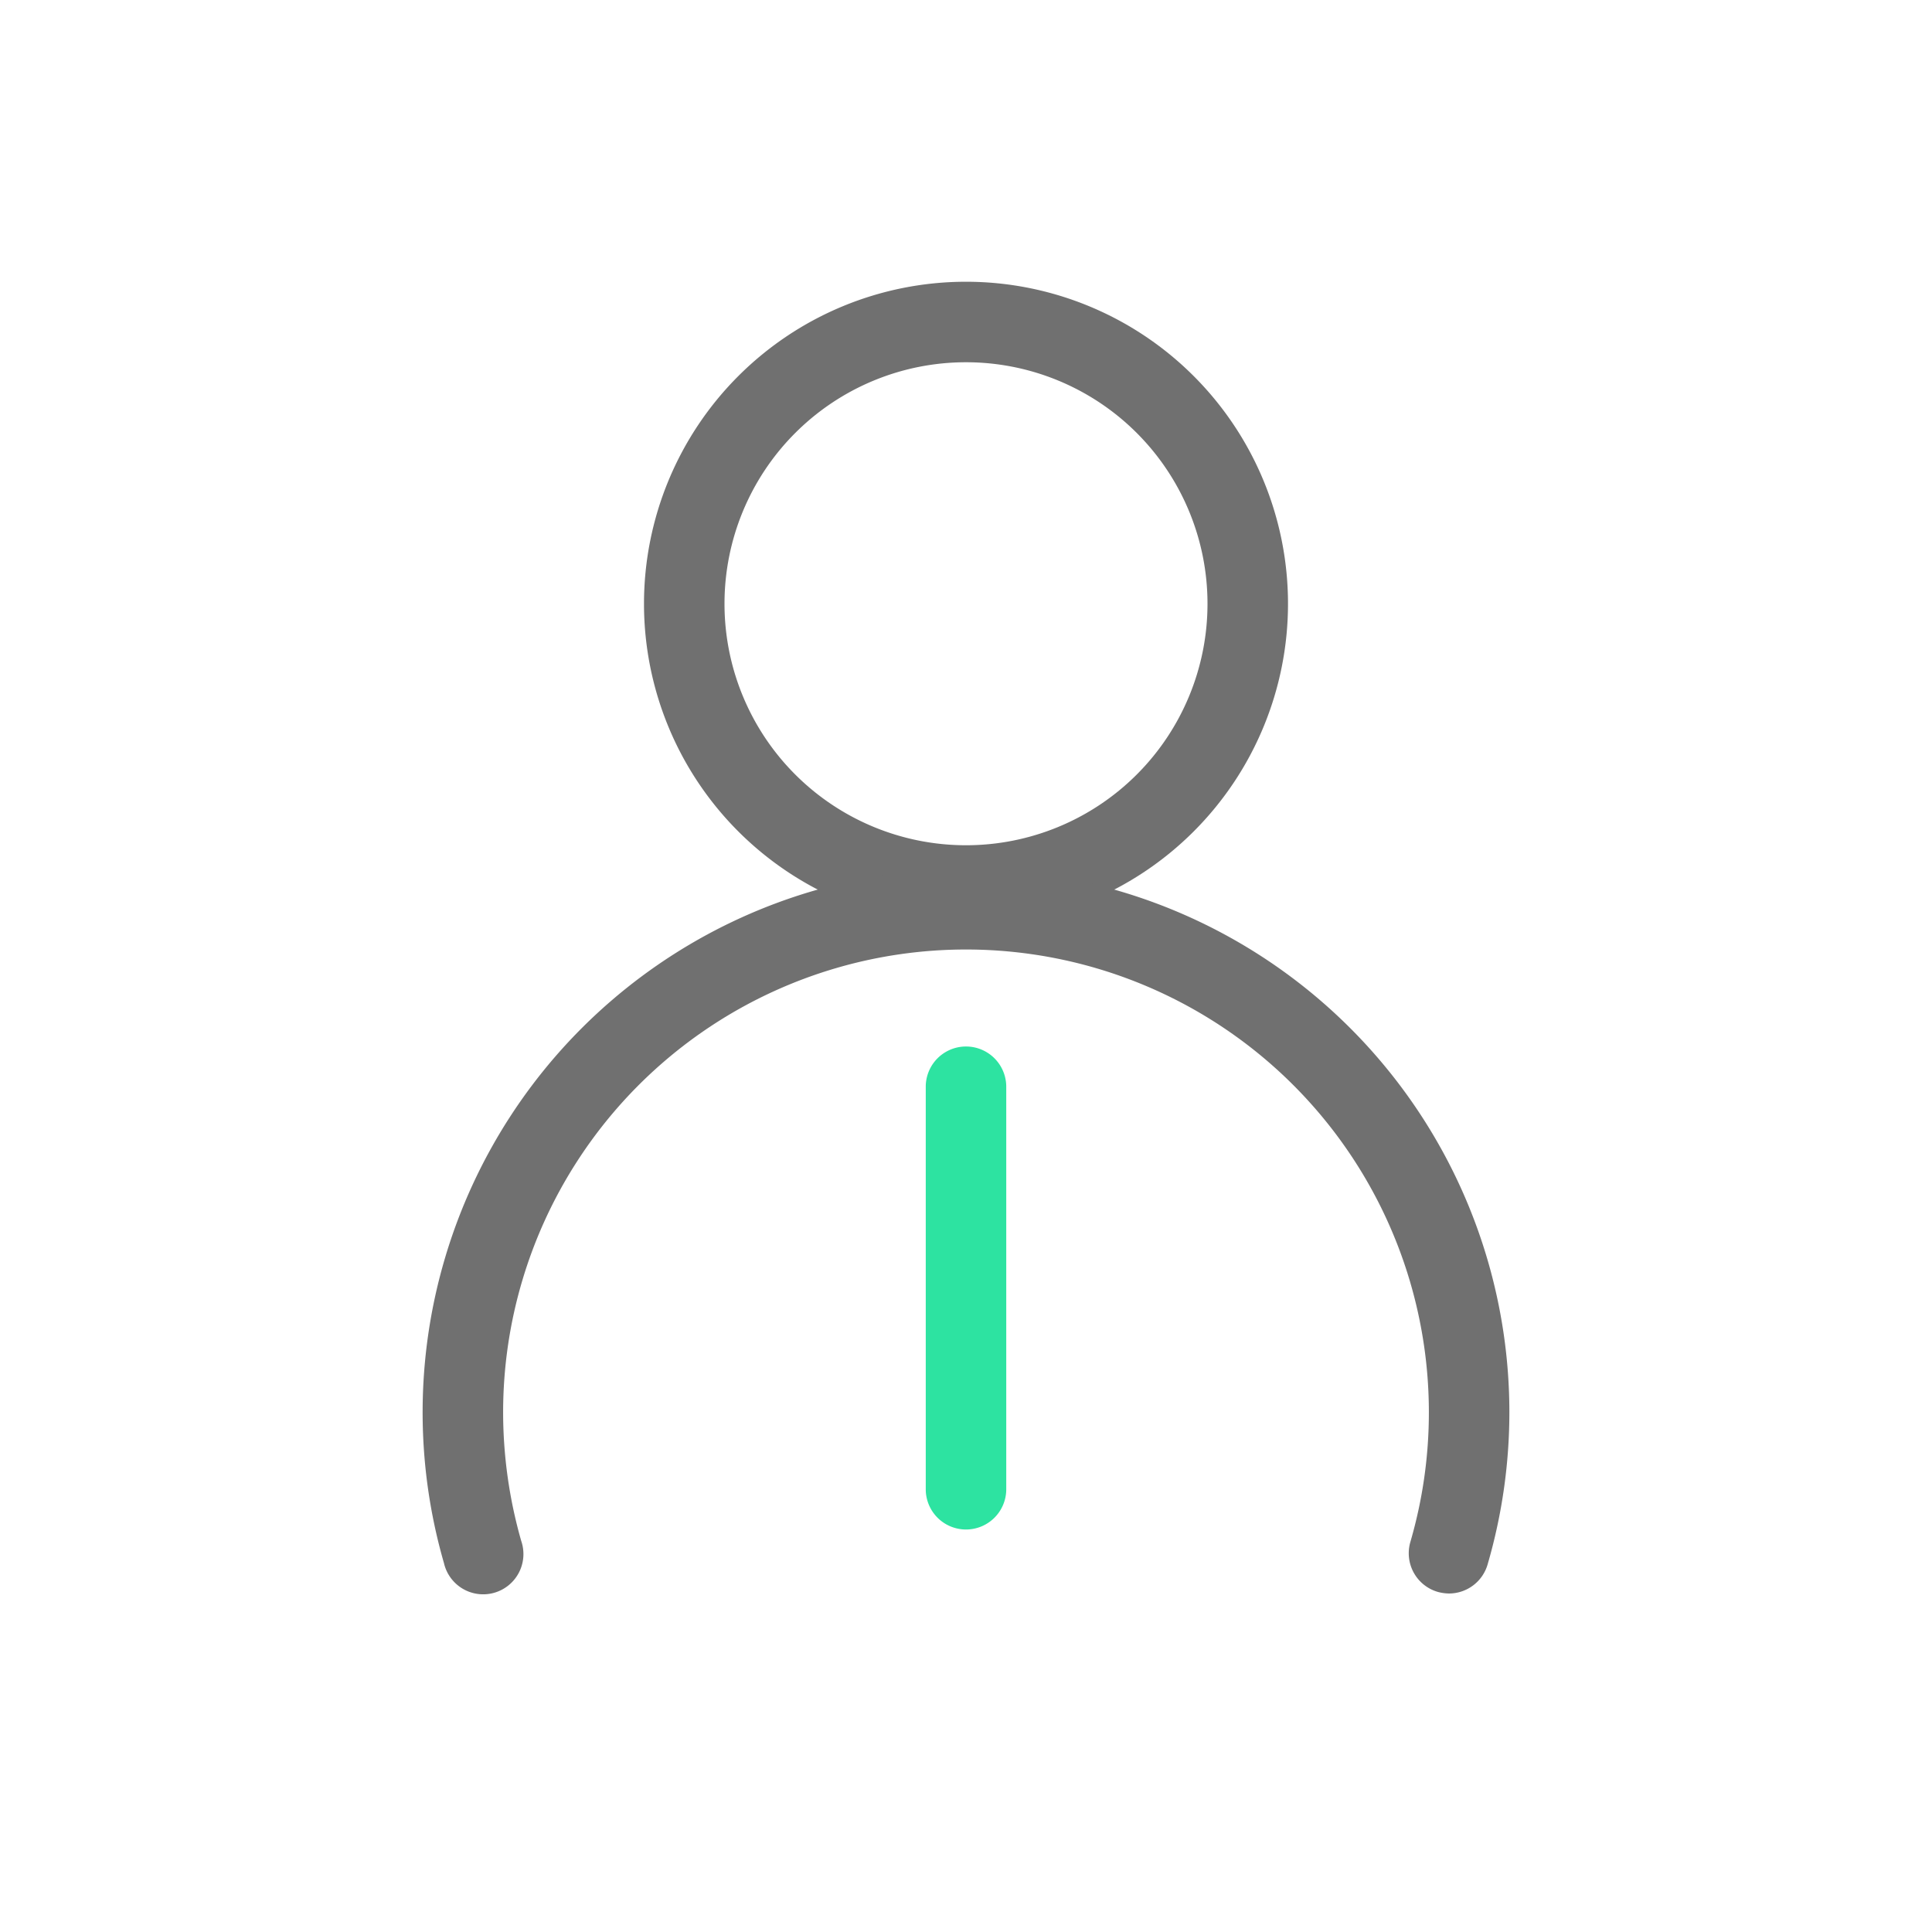 <svg xmlns="http://www.w3.org/2000/svg" viewBox="0 0 1024 1024" width="200" height="200"><path d="M512 192a128 128 0 1 1-128 128 128 128 0 0 1 128-128m0-42.667a170.667 170.667 0 1 0 170.667 170.667 170.667 170.667 0 0 0-170.667-170.667z" fill="#707070" /><path d="M768 844.587a23.787 23.787 0 0 1-5.973-0.853 21.333 21.333 0 0 1-14.507-26.453A245.333 245.333 0 1 0 266.667 748.053a248.427 248.427 0 0 0 9.6 68.693 21.333 21.333 0 1 1-40.96 11.733A288 288 0 1 1 800 748.053a288.533 288.533 0 0 1-11.52 81.067A21.333 21.333 0 0 1 768 844.587z" fill="#707070" /><path d="M512 810.667a21.333 21.333 0 0 1-21.333-21.333V576a21.333 21.333 0 0 1 42.667 0v213.333a21.333 21.333 0 0 1-21.333 21.333z" fill="#2DE3A1" /></svg>